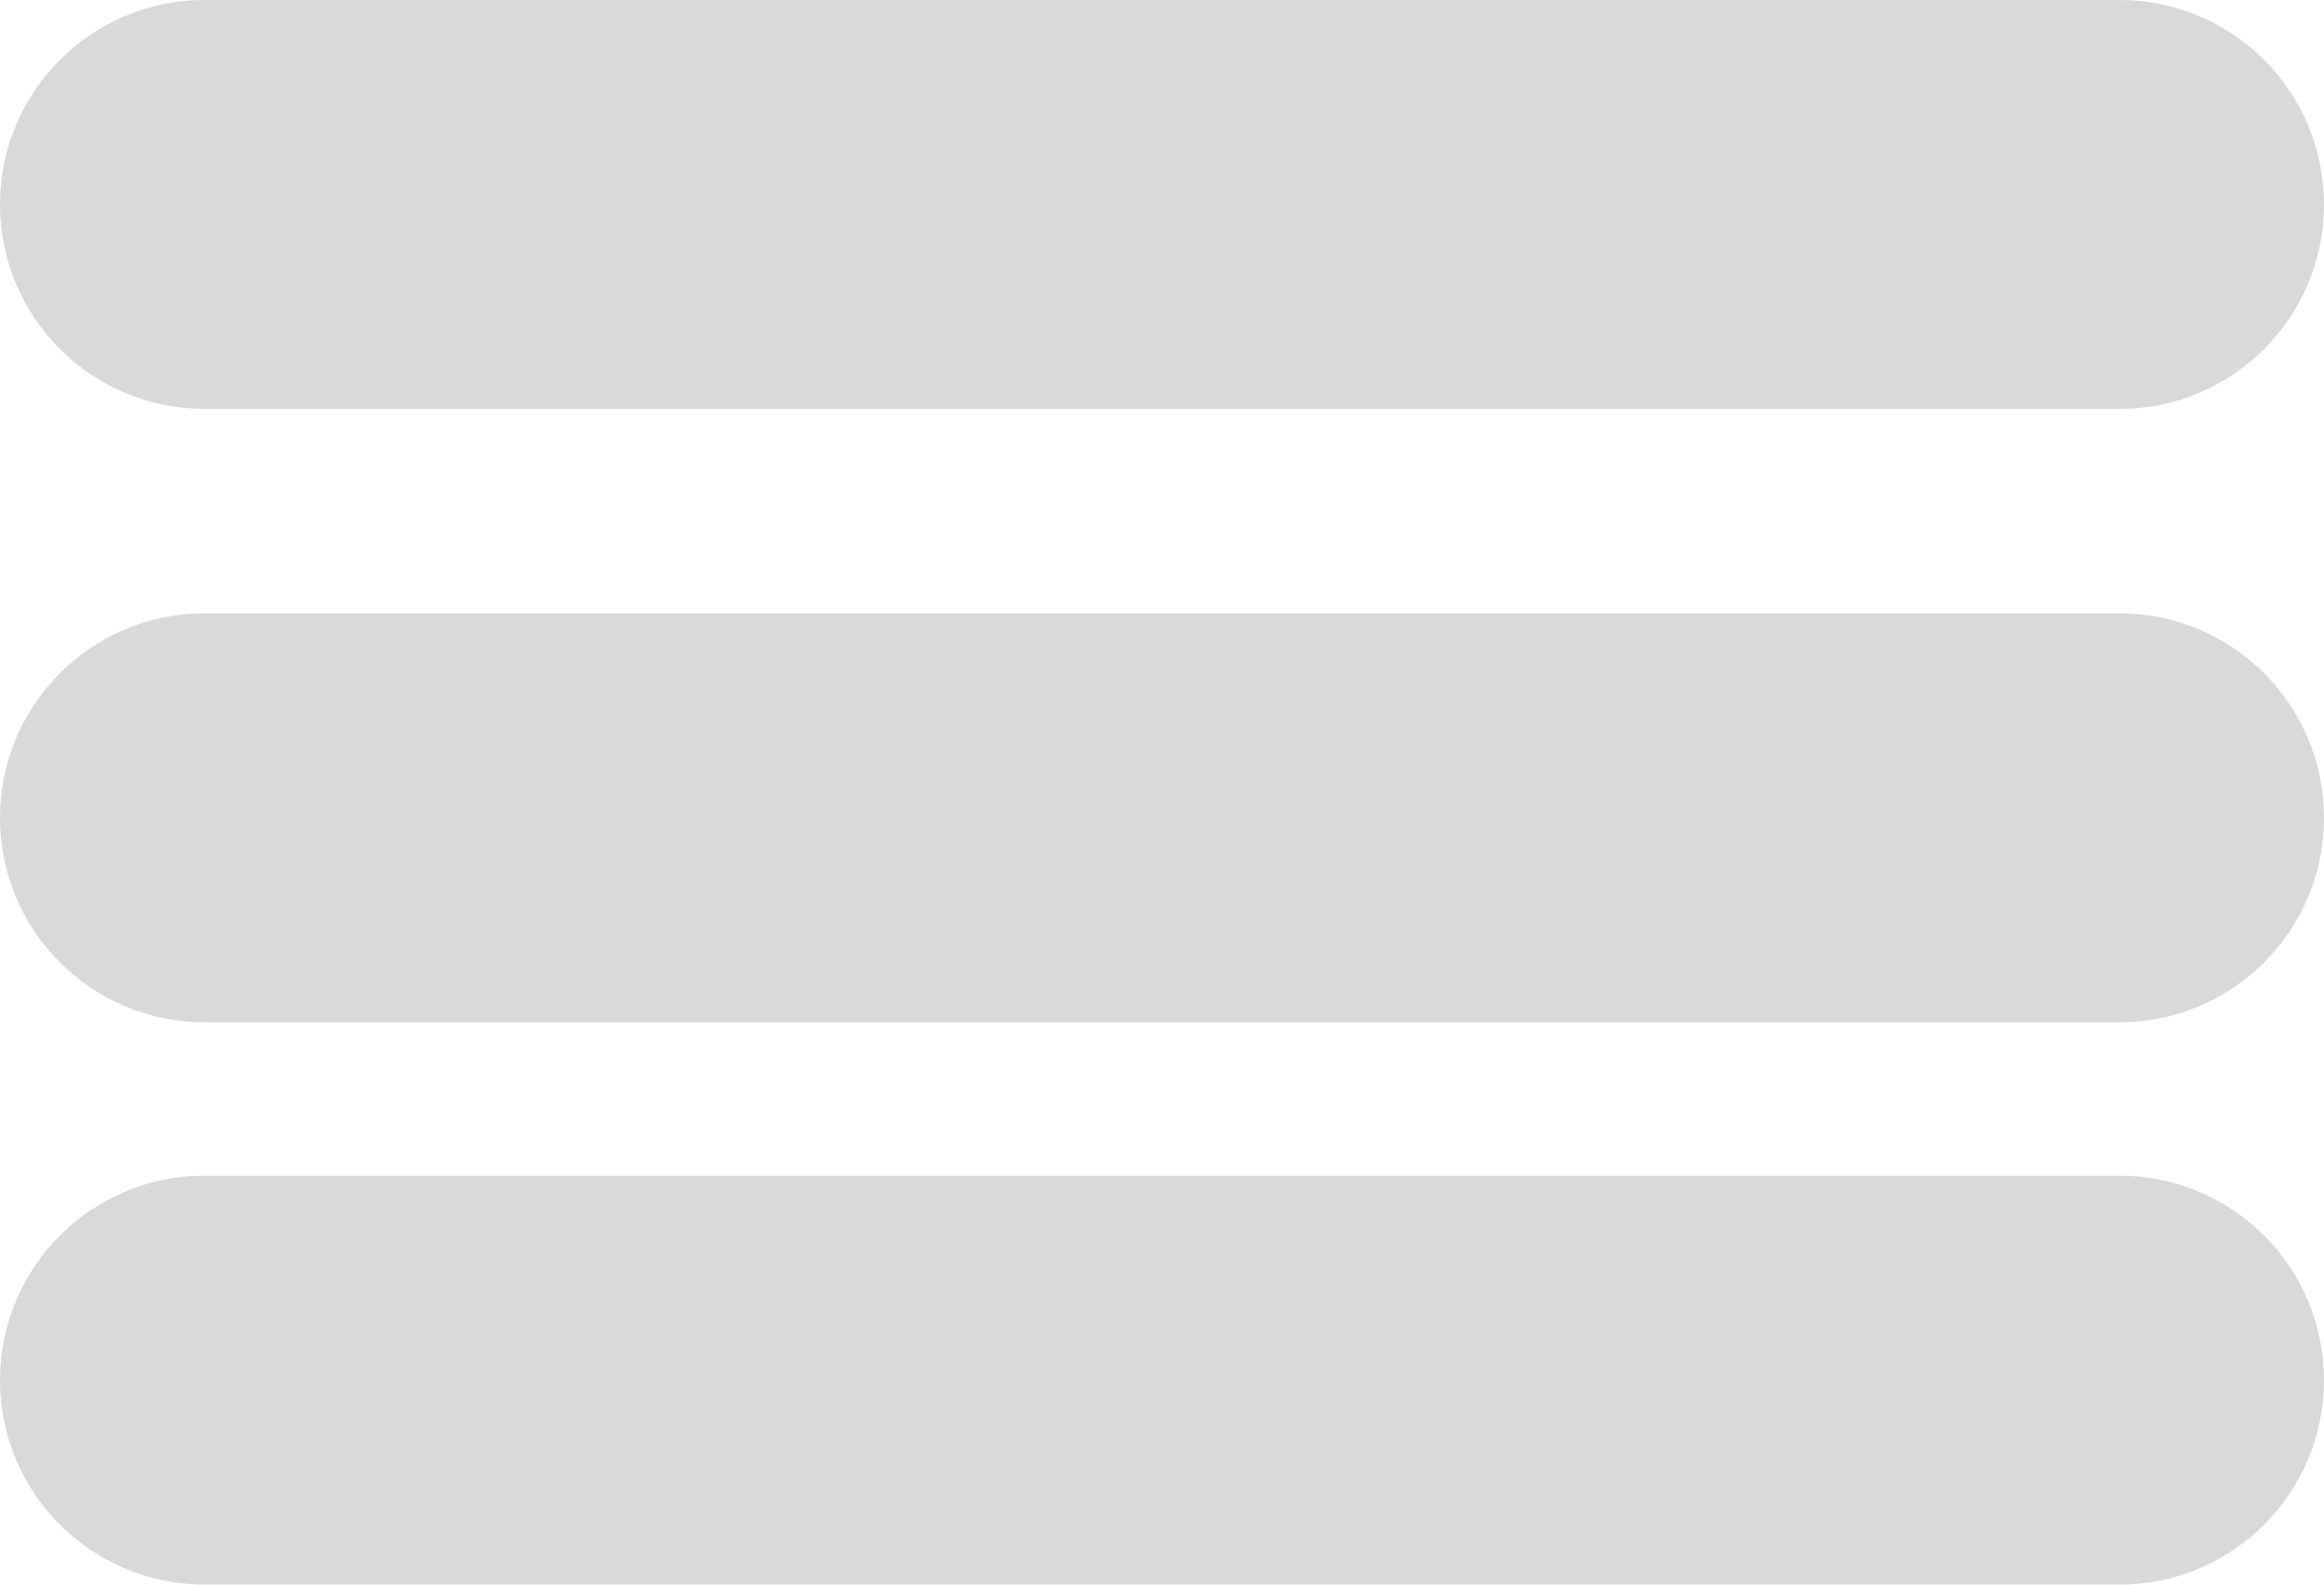 <svg width="22" height="15" viewBox="0 0 22 15" fill="none" xmlns="http://www.w3.org/2000/svg">
<path d="M0 1.935C0 0.867 0.867 0 1.935 0H20.064C21.134 0 22 0.867 22 1.935C22 3.004 21.134 3.871 20.064 3.871H1.935C0.867 3.871 0 3.004 0 1.935Z" fill="#D9D9D9"/>
<path d="M0 7.742C0 6.673 0.867 5.806 1.935 5.806H20.064C21.134 5.806 22 6.673 22 7.742C22 8.811 21.134 9.677 20.064 9.677H1.935C0.867 9.677 0 8.811 0 7.742Z" fill="#D9D9D9"/>
<path d="M0 13.065C0 11.996 0.867 11.129 1.935 11.129H20.064C21.134 11.129 22 11.996 22 13.065C22 14.133 21.134 15 20.064 15H1.935C0.867 15 0 14.133 0 13.065Z" fill="#D9D9D9"/>
</svg>
